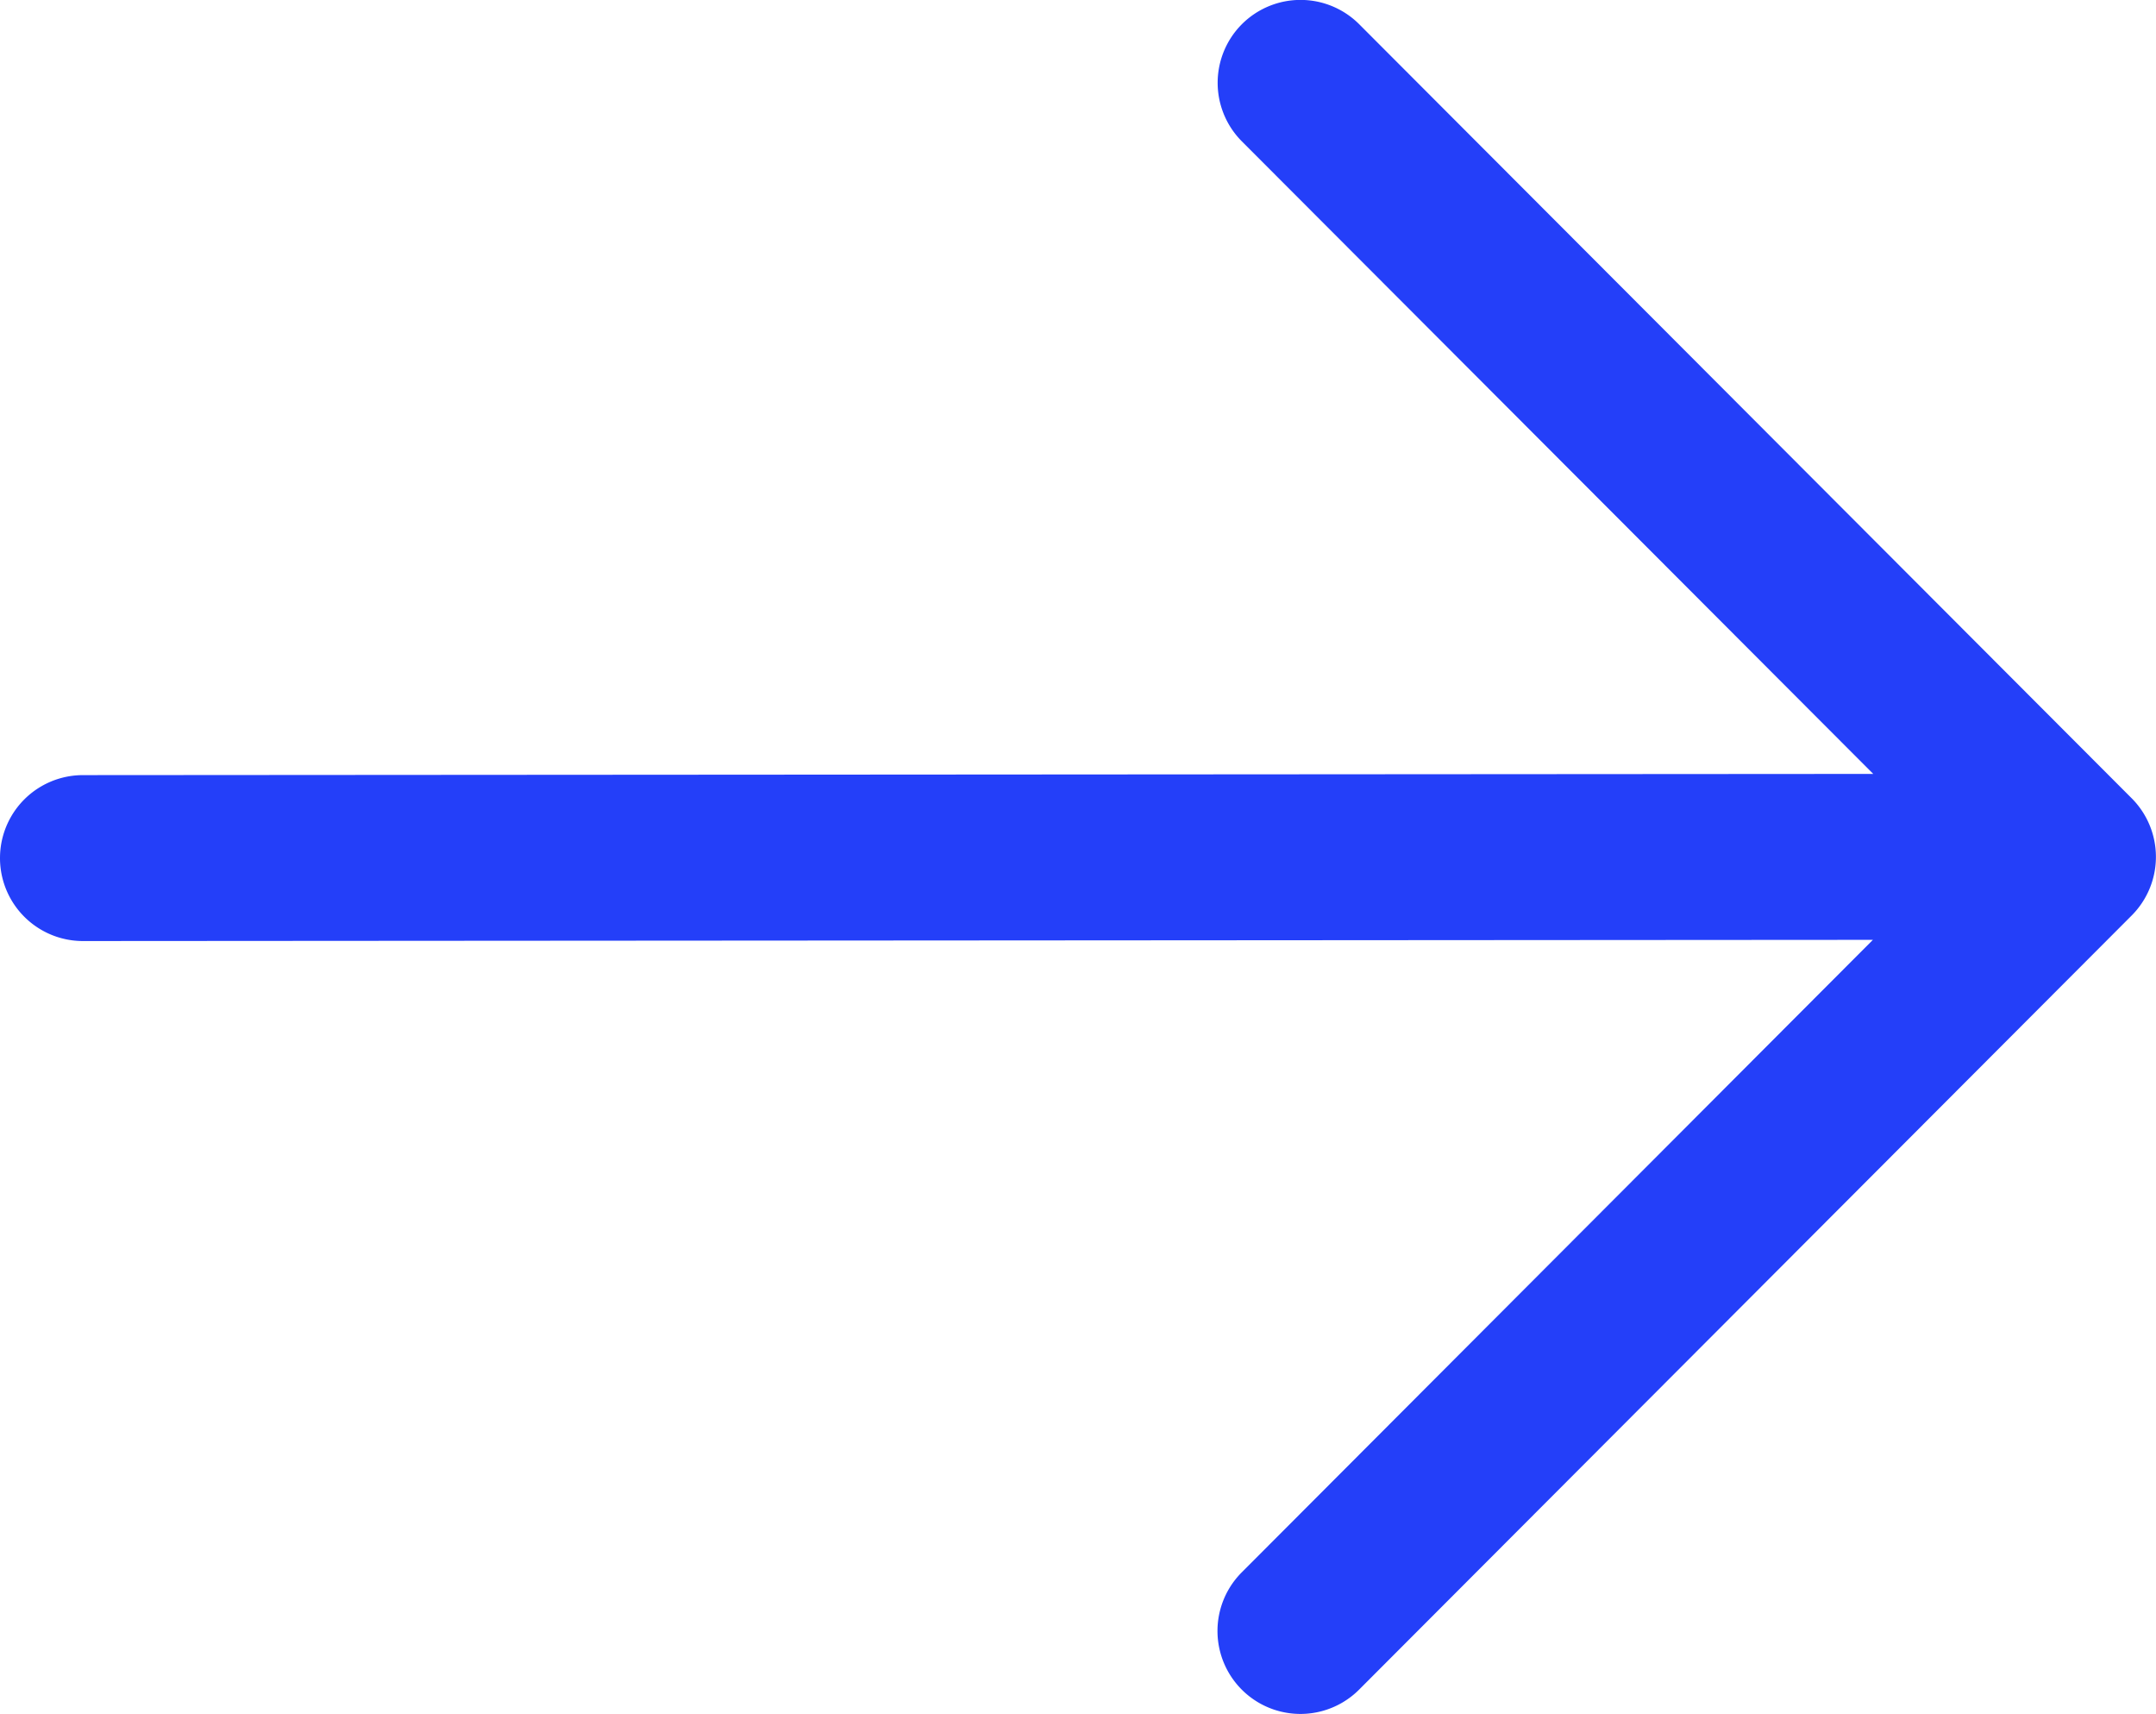 <svg xmlns="http://www.w3.org/2000/svg" width="12.581" height="10" viewBox="0 0 12.581 10">
  <g id="arrow-right" transform="translate(-18 -34)">
    <path id="Tracé_530" data-name="Tracé 530" d="M25.247,34.141a.484.484,0,0,1,.684,0l4.508,4.516a.484.484,0,0,1,0,.684l-4.508,4.516a.484.484,0,0,1-.685-.684l3.683-3.69-10.445.007a.484.484,0,1,1,0-.968l10.447-.007-3.685-3.691A.484.484,0,0,1,25.247,34.141Z" transform="translate(0 0)" fill="#243ff9" fill-rule="evenodd"/>
  </g>
</svg>
